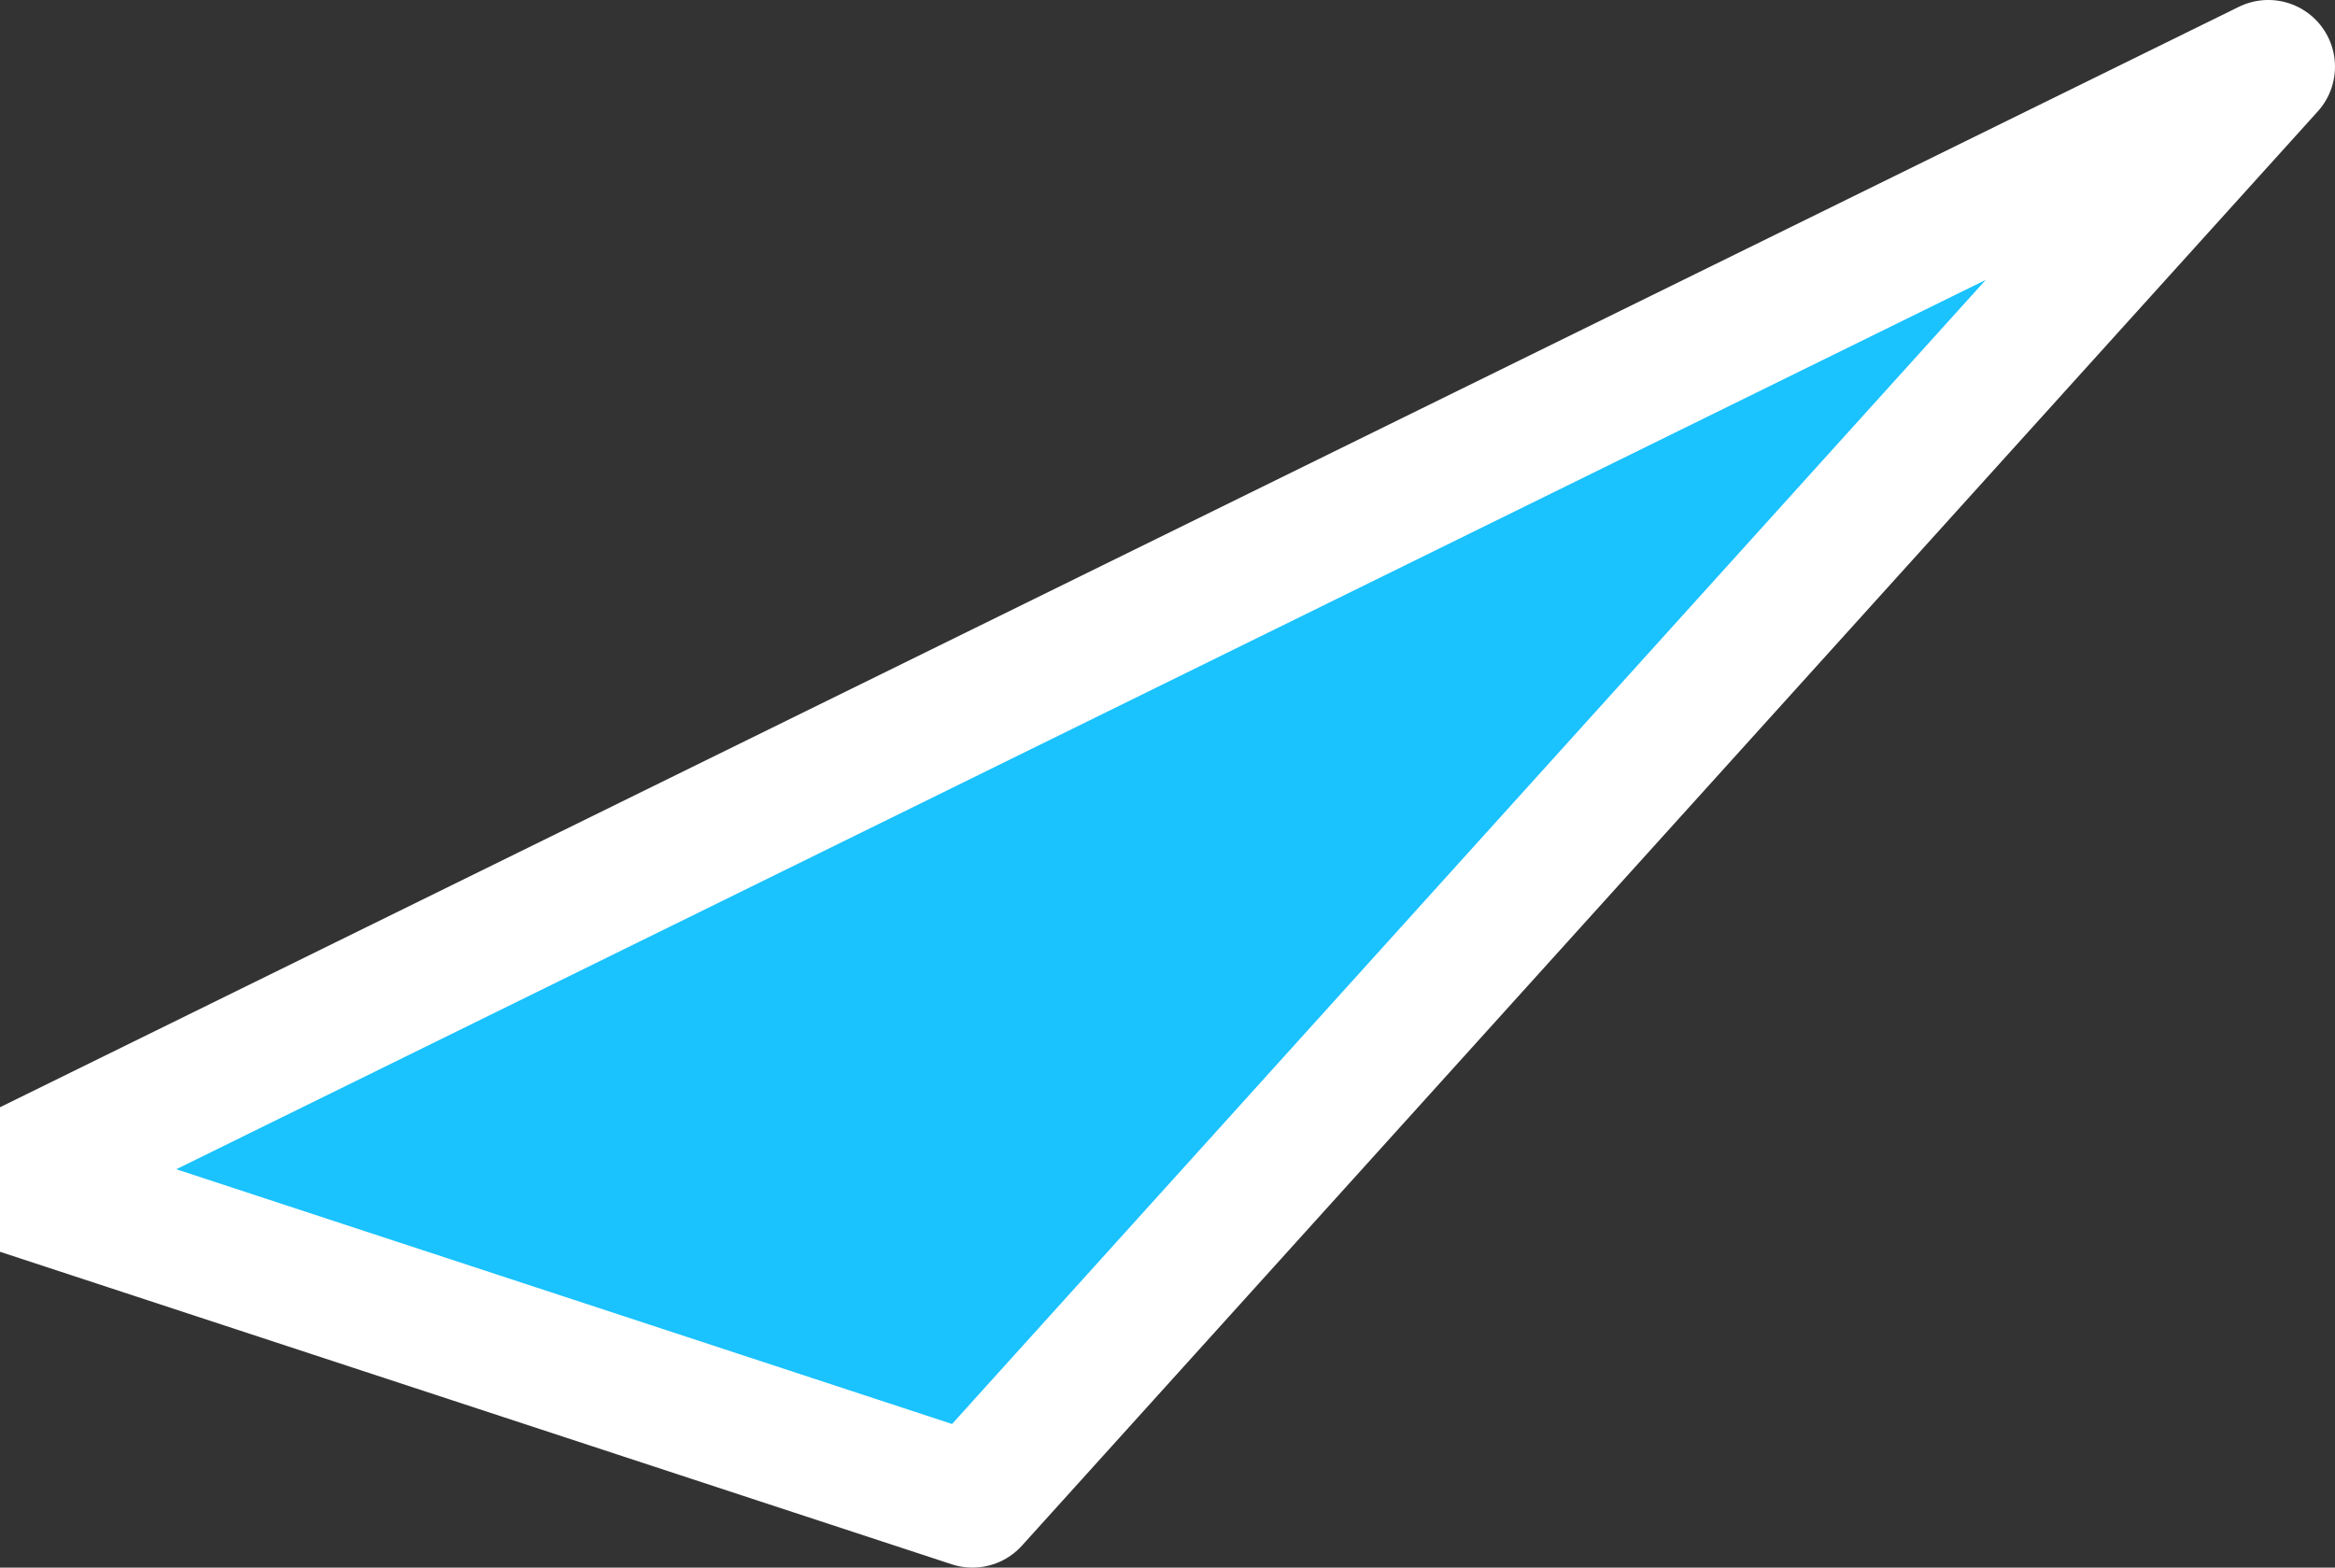 <svg xmlns="http://www.w3.org/2000/svg" width="140" height="94" viewBox="0 0 140 94">
  <rect x="0" y="0" width="140" height="94" fill="#333333" stroke="none"/>
  <defs>
    <style>
      .cls-1 {
        fill: #1ac2fe;
        stroke: #fff;
        stroke-linejoin: round;
        stroke-width: 8px;
        fill-rule: evenodd;
      }
    </style>
  </defs>
  <path id="img-figure-pp-2" class="cls-1" d="M0,542.852l136-66.853L58.306,562Z" transform="translate(0 -472)"/>
</svg>
